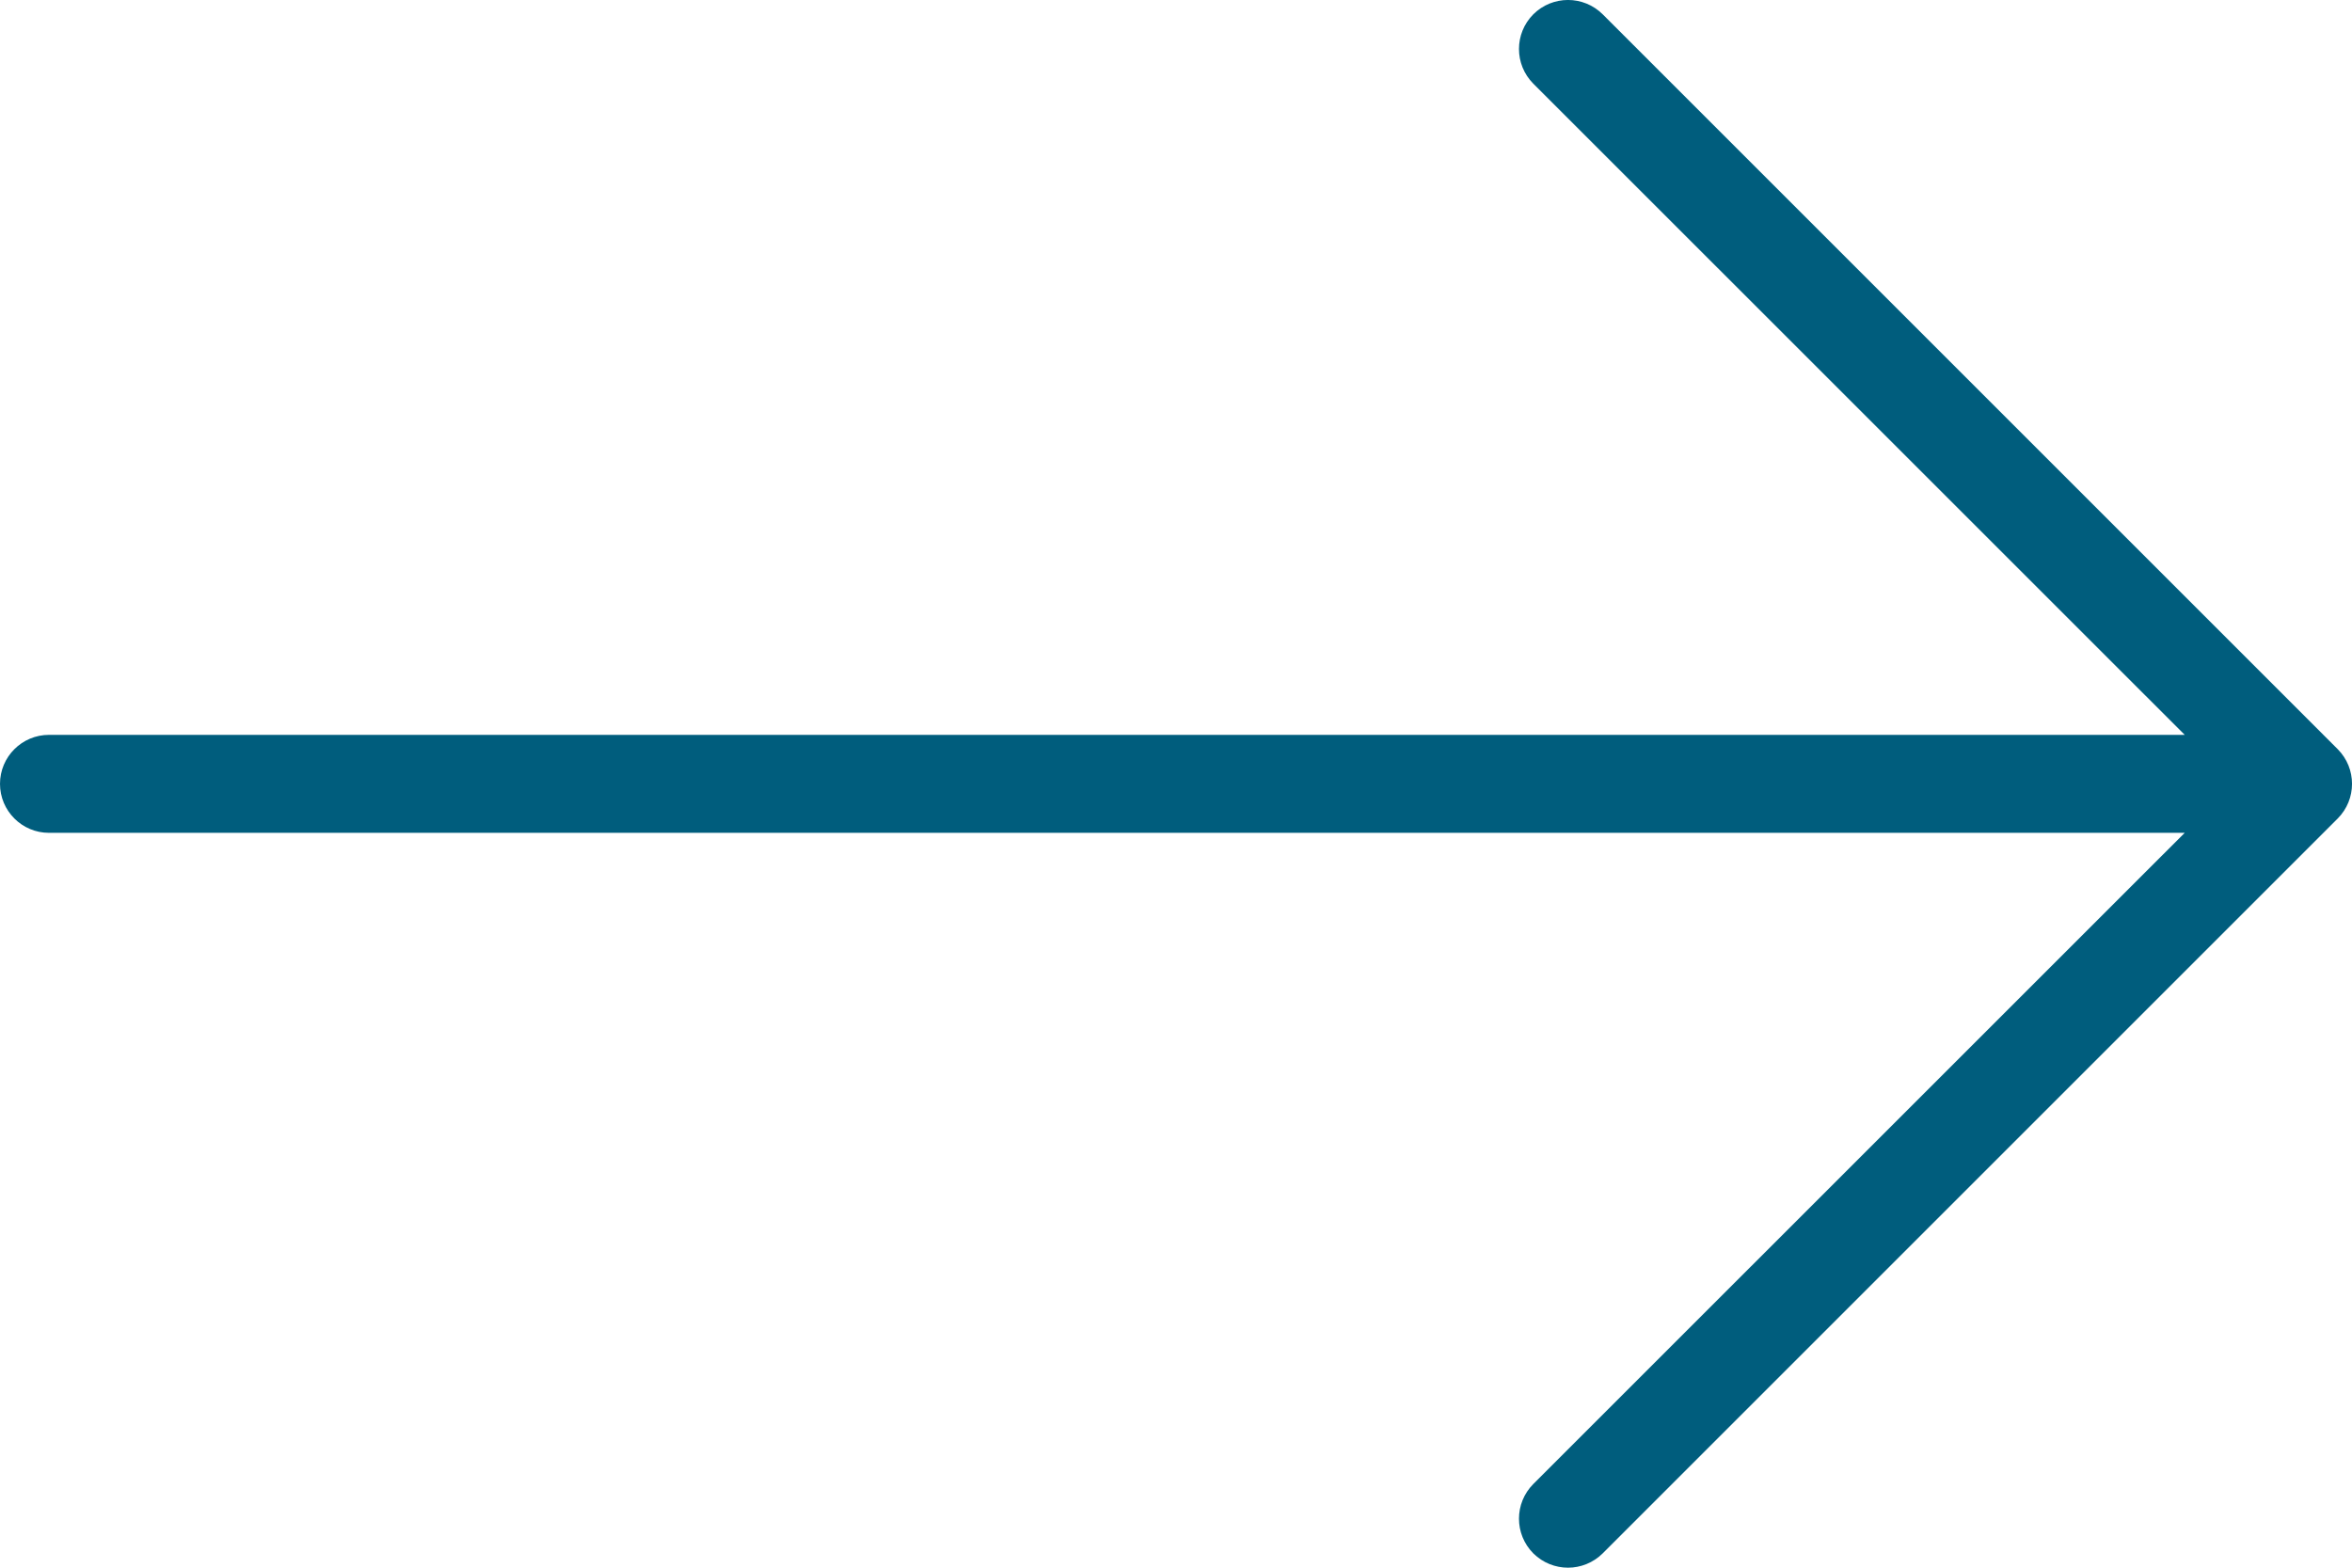<svg width="24" height="16" viewBox="0 0 24 16" fill="none" xmlns="http://www.w3.org/2000/svg">
<path d="M23.854 7.646L16.354 0.146C16.158 -0.049 15.842 -0.049 15.646 0.146C15.451 0.342 15.451 0.658 15.646 0.854L22.293 7.5H0.5C0.224 7.5 0 7.724 0 8C0 8.276 0.224 8.5 0.5 8.5H22.293L15.646 15.146C15.451 15.342 15.451 15.658 15.646 15.854C15.744 15.951 15.872 16 16 16C16.128 16 16.256 15.951 16.354 15.854L23.854 8.354C24.049 8.158 24.049 7.842 23.854 7.646Z" fill="#005D7D"/>
</svg>

